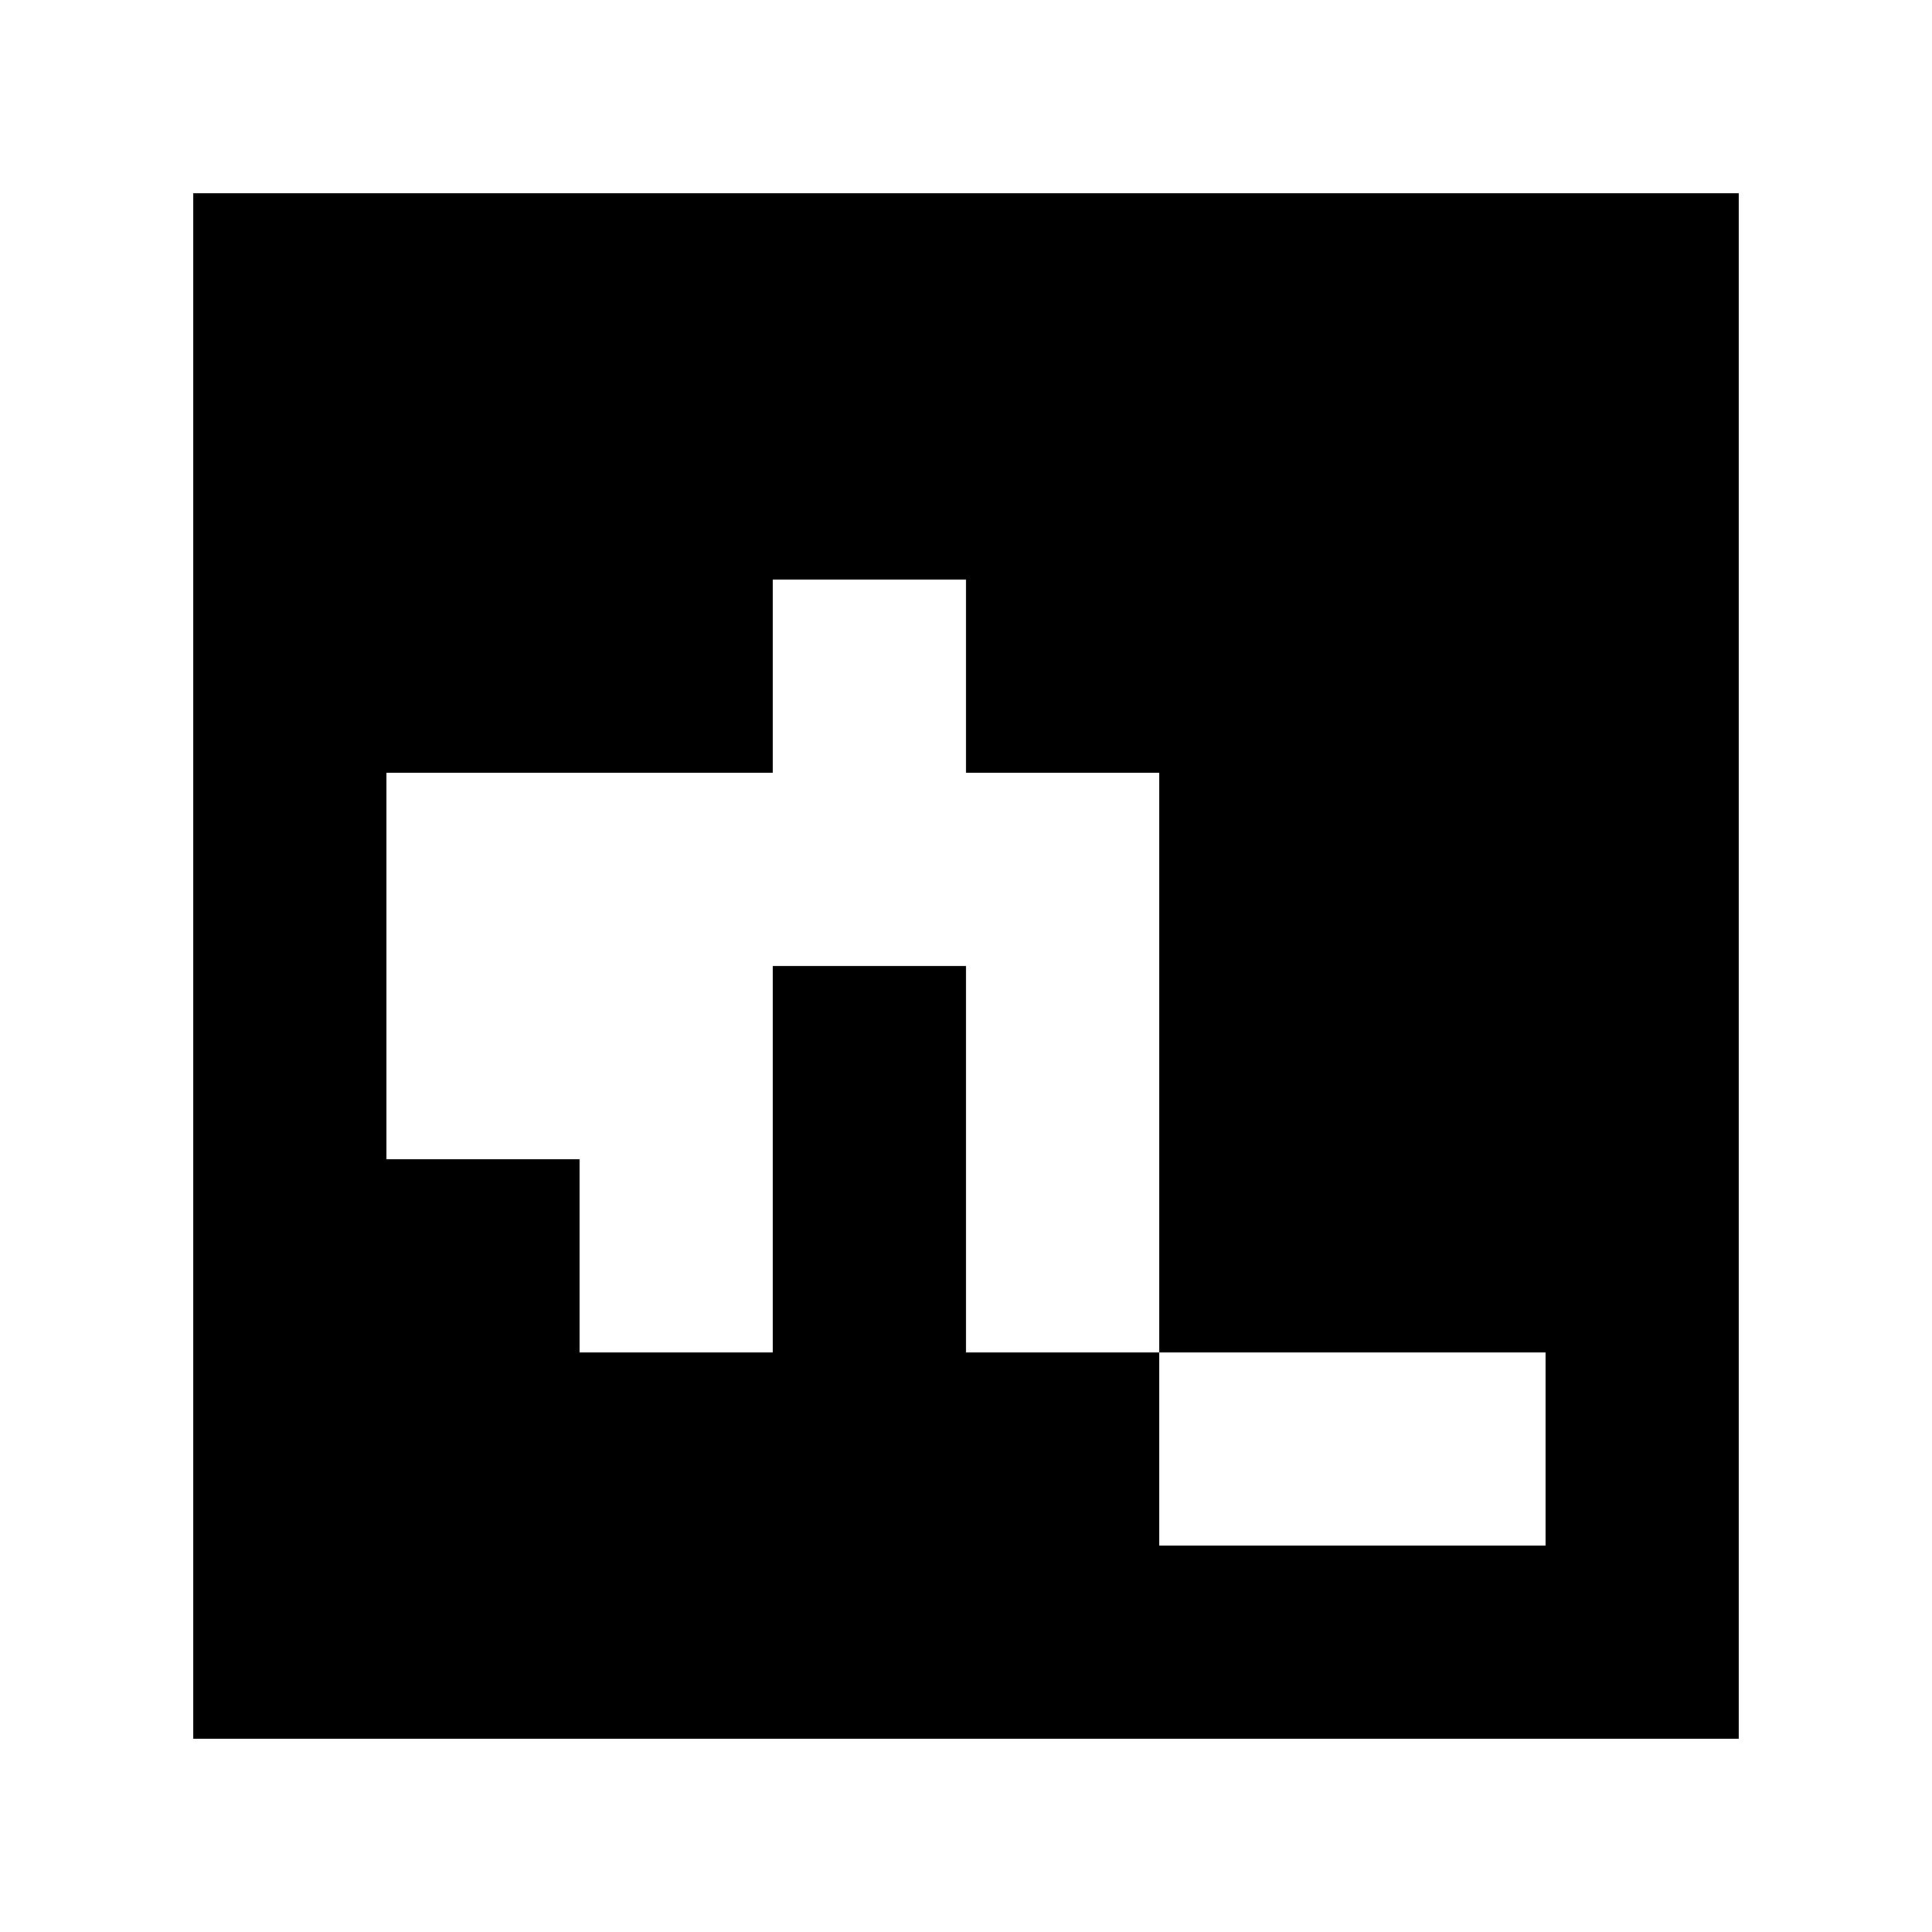 <svg xmlns="http://www.w3.org/2000/svg" viewBox="0 0 10 10"><rect x="0" y="0" width="10" height="10" fill="white"></rect><rect x="1" y="1" width="8" height="8" fill="black"></rect><rect x="4" y="3" width="1" height="1" fill="white"></rect><rect x="2" y="4" width="1" height="1" fill="white"></rect><rect x="3" y="4" width="1" height="1" fill="white"></rect><rect x="4" y="4" width="1" height="1" fill="white"></rect><rect x="5" y="4" width="1" height="1" fill="white"></rect><rect x="2" y="5" width="1" height="1" fill="white"></rect><rect x="3" y="5" width="1" height="1" fill="white"></rect><rect x="5" y="5" width="1" height="1" fill="white"></rect><rect x="3" y="6" width="1" height="1" fill="white"></rect><rect x="5" y="6" width="1" height="1" fill="white"></rect><rect x="6" y="7" width="1" height="1" fill="white"></rect><rect x="7" y="7" width="1" height="1" fill="white"></rect></svg>